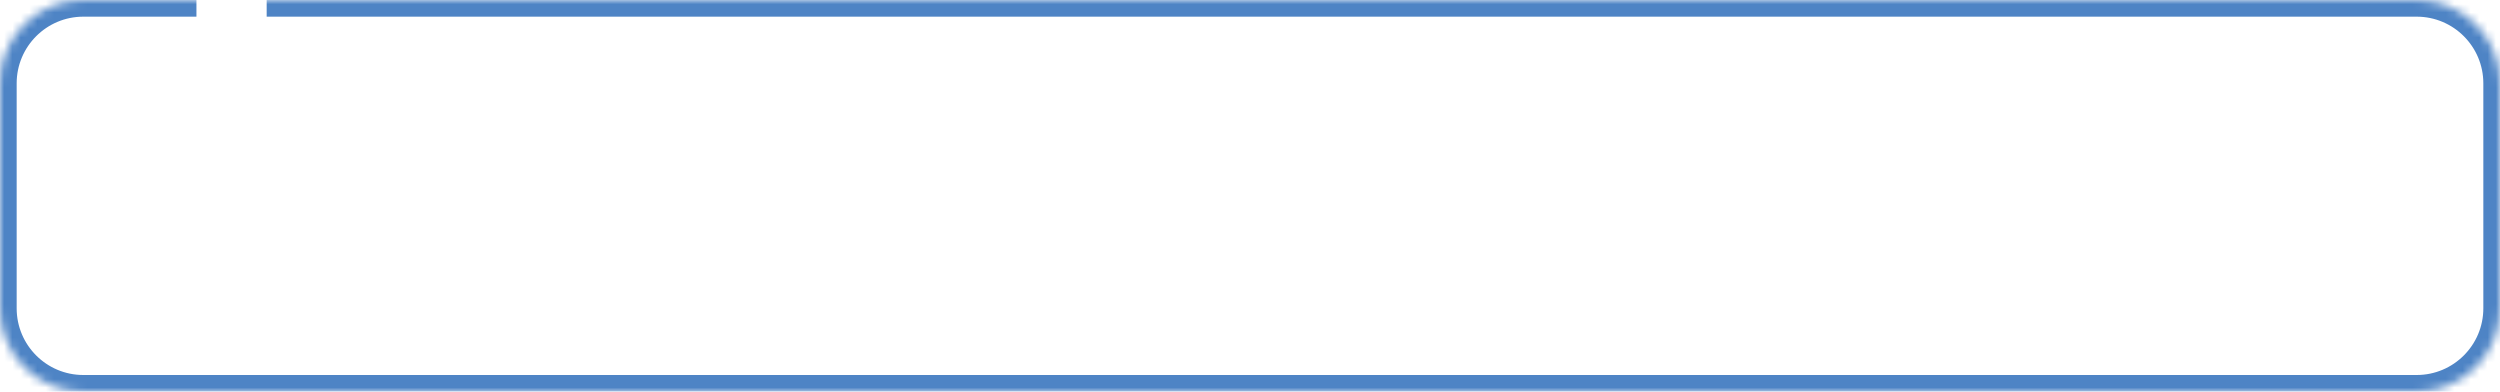 <svg width="300" height="47" viewBox="0 0 300 47" fill="none" xmlns="http://www.w3.org/2000/svg">
<mask id="path-1-inside-1" fill="white">
<path fill-rule="evenodd" clip-rule="evenodd" d="M32 0H290C295.523 0 300 4.477 300 10V37C300 42.523 295.523 47 290 47H10C4.477 47 0 42.523 0 37L0 10C0 4.477 4.477 0 10 0H23.573"/>
</mask>
<path d="M0 10H-2H0ZM32 2H290V-2H32V2ZM290 2C294.418 2 298 5.582 298 10H302C302 3.373 296.627 -2 290 -2V2ZM298 10V37H302V10H298ZM298 37C298 41.418 294.418 45 290 45V49C296.627 49 302 43.627 302 37H298ZM290 45H10V49H290V45ZM10 45C5.582 45 2 41.418 2 37H-2C-2 43.627 3.373 49 10 49V45ZM2 37V10H-2V37H2ZM2 10C2 5.582 5.582 2 10 2V-2C3.373 -2 -2 3.373 -2 10H2ZM10 2H23.573V-2H10V2Z" fill="#4E84C5" mask="url(#path-1-inside-1)"/>
</svg>
